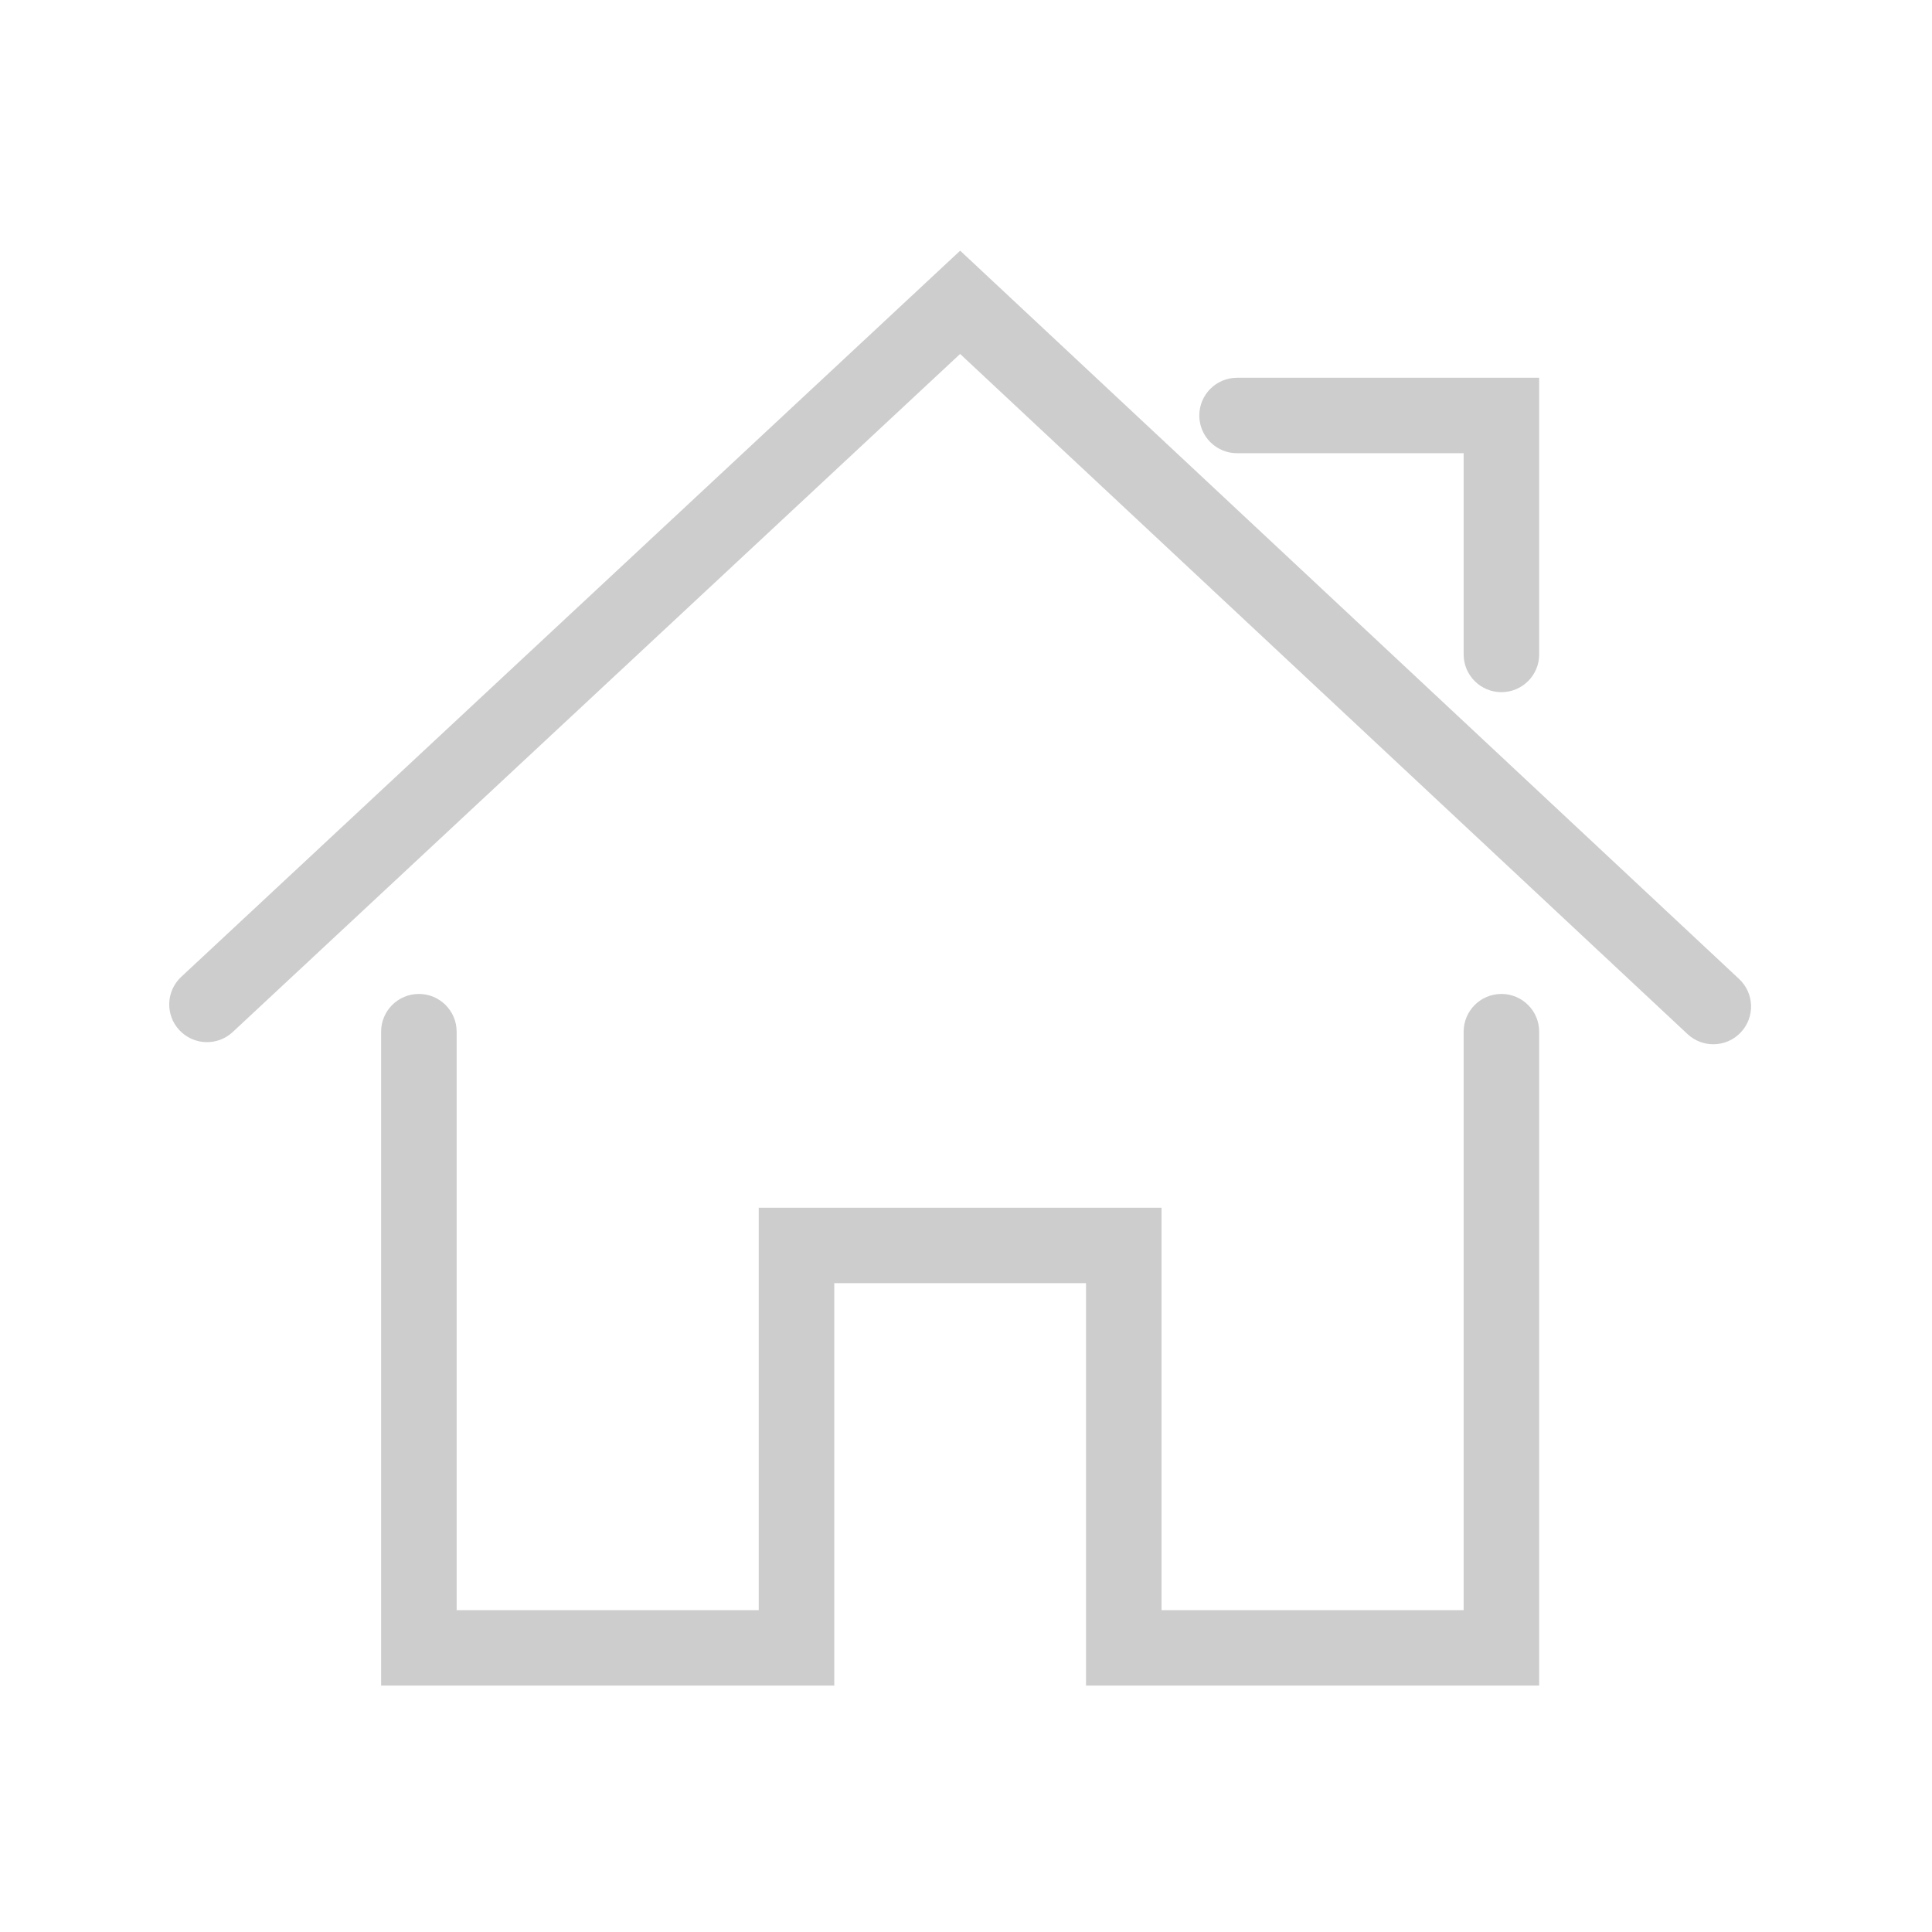 <?xml version="1.0" standalone="no"?><!DOCTYPE svg PUBLIC "-//W3C//DTD SVG 1.1//EN" "http://www.w3.org/Graphics/SVG/1.1/DTD/svg11.dtd"><svg t="1496347678905" class="icon" style="" viewBox="0 0 1024 1024" version="1.1" xmlns="http://www.w3.org/2000/svg" p-id="5313" xmlns:xlink="http://www.w3.org/1999/xlink" width="200" height="200"><defs><style type="text/css"></style></defs><path d="M921.764 518.884l-412.854-386.018-412.854 384.884c-8.077 7.53-8.527 20.193-0.979 28.261 7.54 8.063 20.218 8.518 28.289 0.971l385.514-359.379 385.531 360.473c3.868 3.614 8.778 5.401 13.678 5.401 5.335 0 10.673-2.119 14.61-6.336 7.555-8.063 7.139-20.714-0.935-28.256l0 0zM921.764 518.884zM795.781 526.813c-11.05 0-20.015 8.959-20.015 19.995l0 306.597-160.123 0 0-213.284-213.495 0 0 213.284-160.118 0 0-306.597c0-11.036-8.955-19.995-20.014-19.995-11.065 0-20.018 8.959-20.018 19.995l0 346.586 240.183 0 0-213.283 133.434 0 0 213.283 240.177 0 0-346.586c0.001-11.036-8.965-19.995-20.011-19.995l0 0zM795.781 526.813zM655.677 240.214l120.089 0 0 106.64c0 11.053 8.965 20 20.015 20 11.047 0 20.012-8.947 20.012-20l0-146.629-160.117 0c-11.053 0-20.018 8.942-20.018 19.995-0.001 11.049 8.965 19.995 20.018 19.995l0 0zM655.677 240.214z" p-id="5314" fill="#cdcdcd"></path></svg>